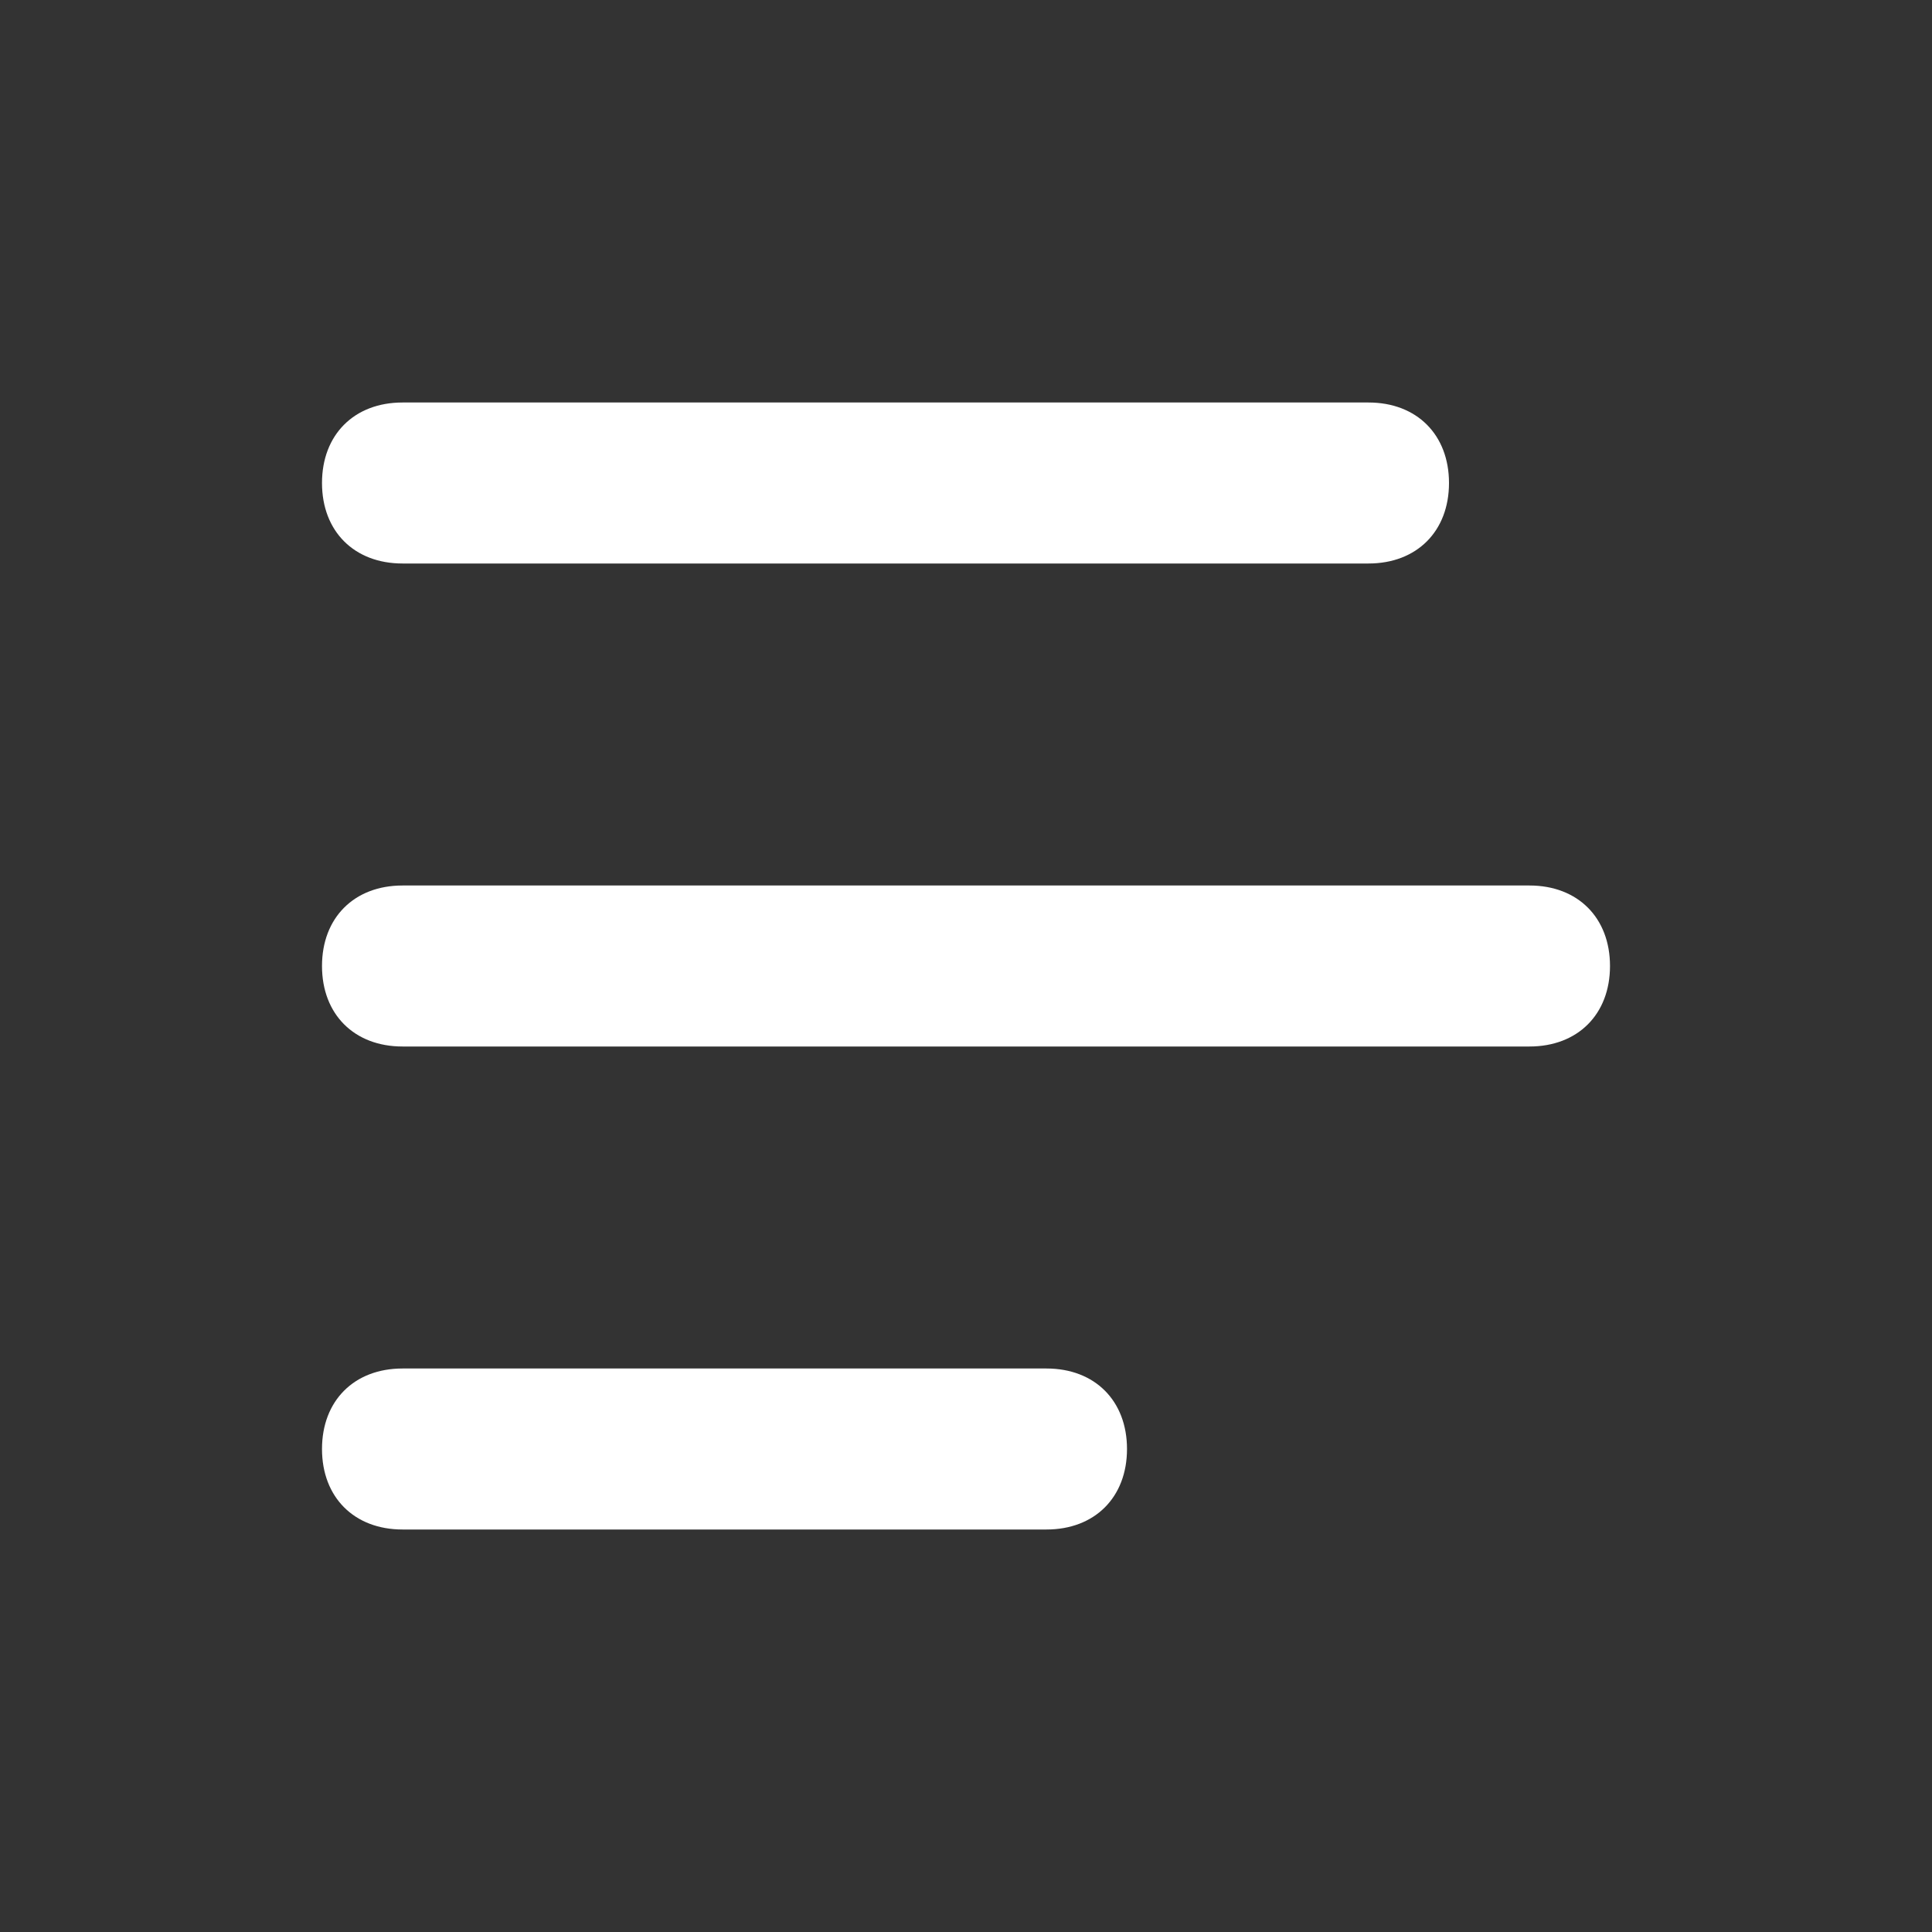 <?xml version="1.0" encoding="utf-8"?>
<!-- Generator: Adobe Illustrator 24.0.0, SVG Export Plug-In . SVG Version: 6.00 Build 0)  -->
<svg version="1.1" id="ic" xmlns="http://www.w3.org/2000/svg" xmlns:xlink="http://www.w3.org/1999/xlink" x="0px" y="0px"
	 viewBox="0 0 24 24" style="enable-background:new 0 0 24 24;" xml:space="preserve">
<rect x="0" y="0" width="24" height="24" fill="#333333" stroke="none"/>
<path fill="#fff" d="M18,6c0-0.6-0.4-1-1-1H5C4.4,5,4,5.4,4,6s0.4,1,1,1h12C17.6,7,18,6.6,18,6z M4,12c0-0.6,0.4-1,1-1h14
	c0.6,0,1,0.4,1,1s-0.4,1-1,1H5C4.4,13,4,12.6,4,12z M4,18c0-0.6,0.4-1,1-1h8c0.6,0,1,0.4,1,1s-0.4,1-1,1H5C4.4,19,4,18.6,4,18z"/>
</svg>

